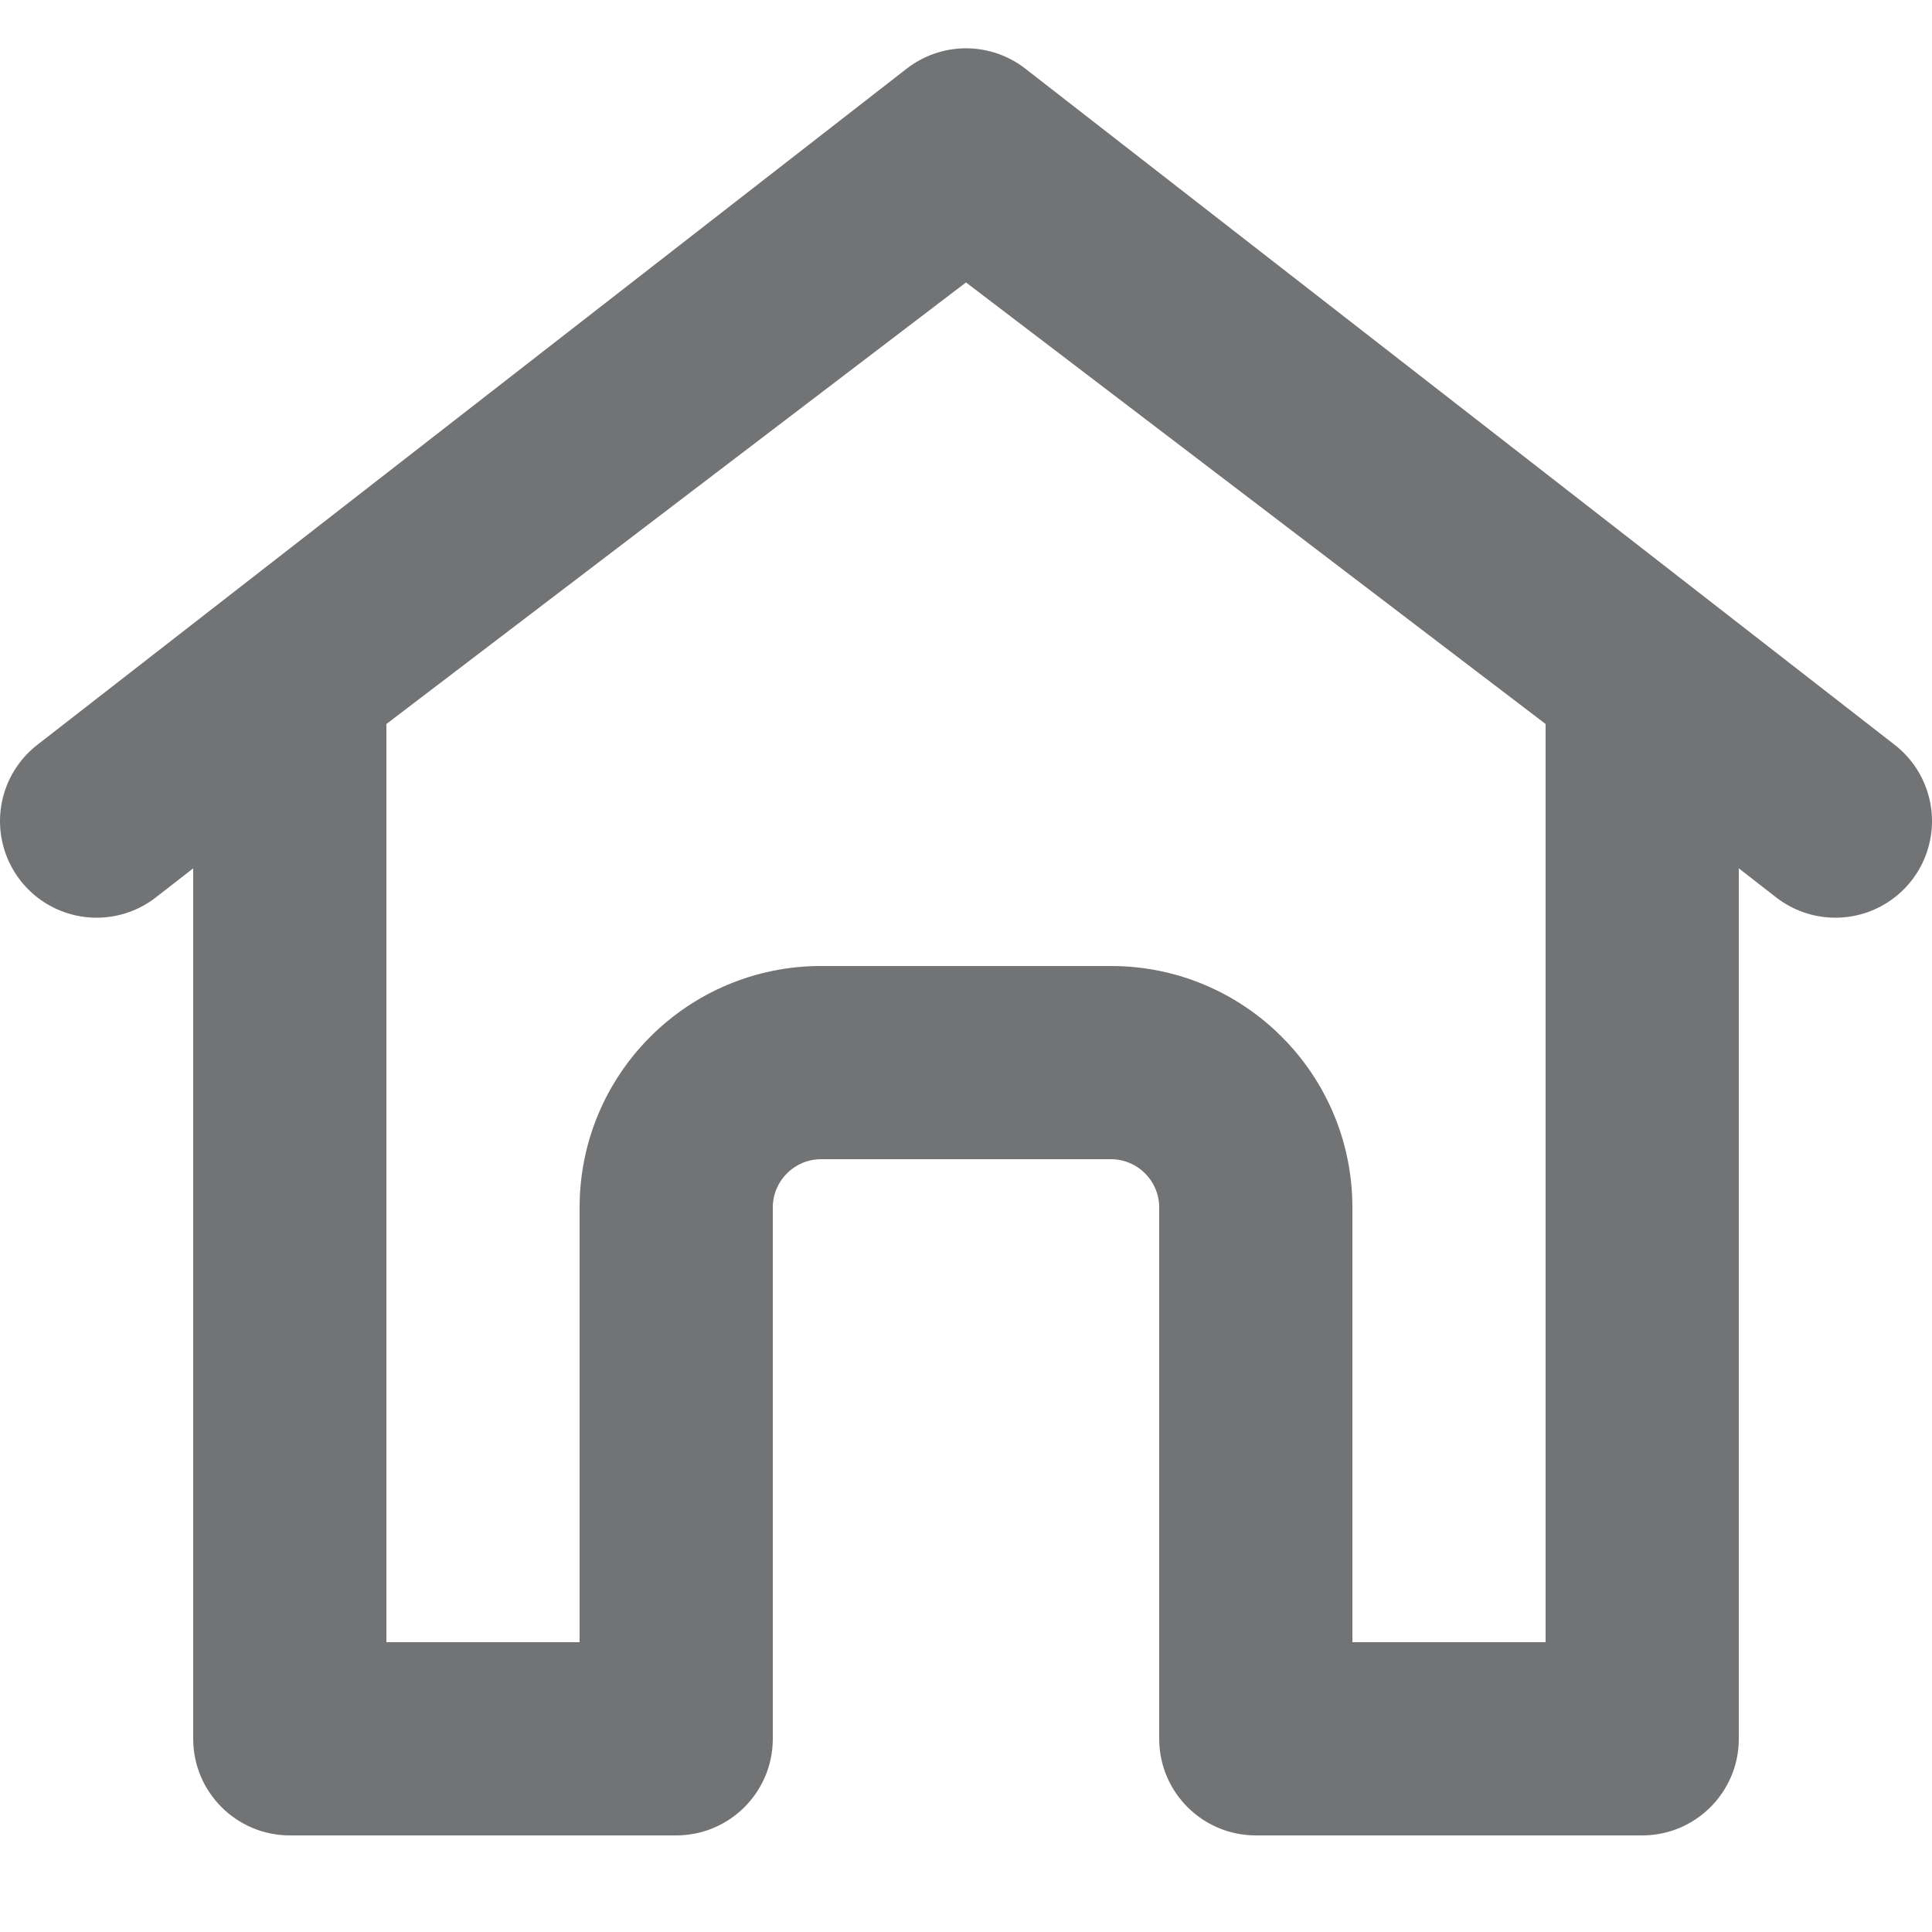 <svg width="20" height="20" viewBox="0 0 20 20" fill="none" xmlns="http://www.w3.org/2000/svg">
<path d="M1 8.5L10 1.5L19 8.5" stroke="#717375" stroke-width="2" stroke-linecap="round" stroke-linejoin="round"/>
<path d="M3 7L2.394 6.205C2.146 6.394 2 6.688 2 7H3ZM3 18H2C2 18.552 2.448 19 3 19V18ZM17 18V19C17.552 19 18 18.552 18 18H17ZM17 7H18C18 6.688 17.854 6.394 17.606 6.205L17 7ZM10 1.667L10.606 0.871C10.248 0.599 9.752 0.599 9.394 0.871L10 1.667ZM7 18V19C7.552 19 8 18.552 8 18H7ZM13 18H12C12 18.552 12.448 19 13 19V18ZM2 7V18H4V7H2ZM18 18V7H16V18H18ZM3.606 7.795L10.606 2.462L9.394 0.871L2.394 6.205L3.606 7.795ZM9.394 2.462L16.394 7.795L17.606 6.205L10.606 0.871L9.394 2.462ZM3 19H7V17H3V19ZM13 19H17V17H13V19ZM8 18V12.5H6V18H8ZM8.5 12H11.5V10H8.5V12ZM12 12.5V18H14V12.5H12ZM11.5 12C11.776 12 12 12.224 12 12.5H14C14 11.119 12.881 10 11.5 10V12ZM8 12.5C8 12.224 8.224 12 8.5 12V10C7.119 10 6 11.119 6 12.5H8Z" fill="#717375"/>
</svg>
